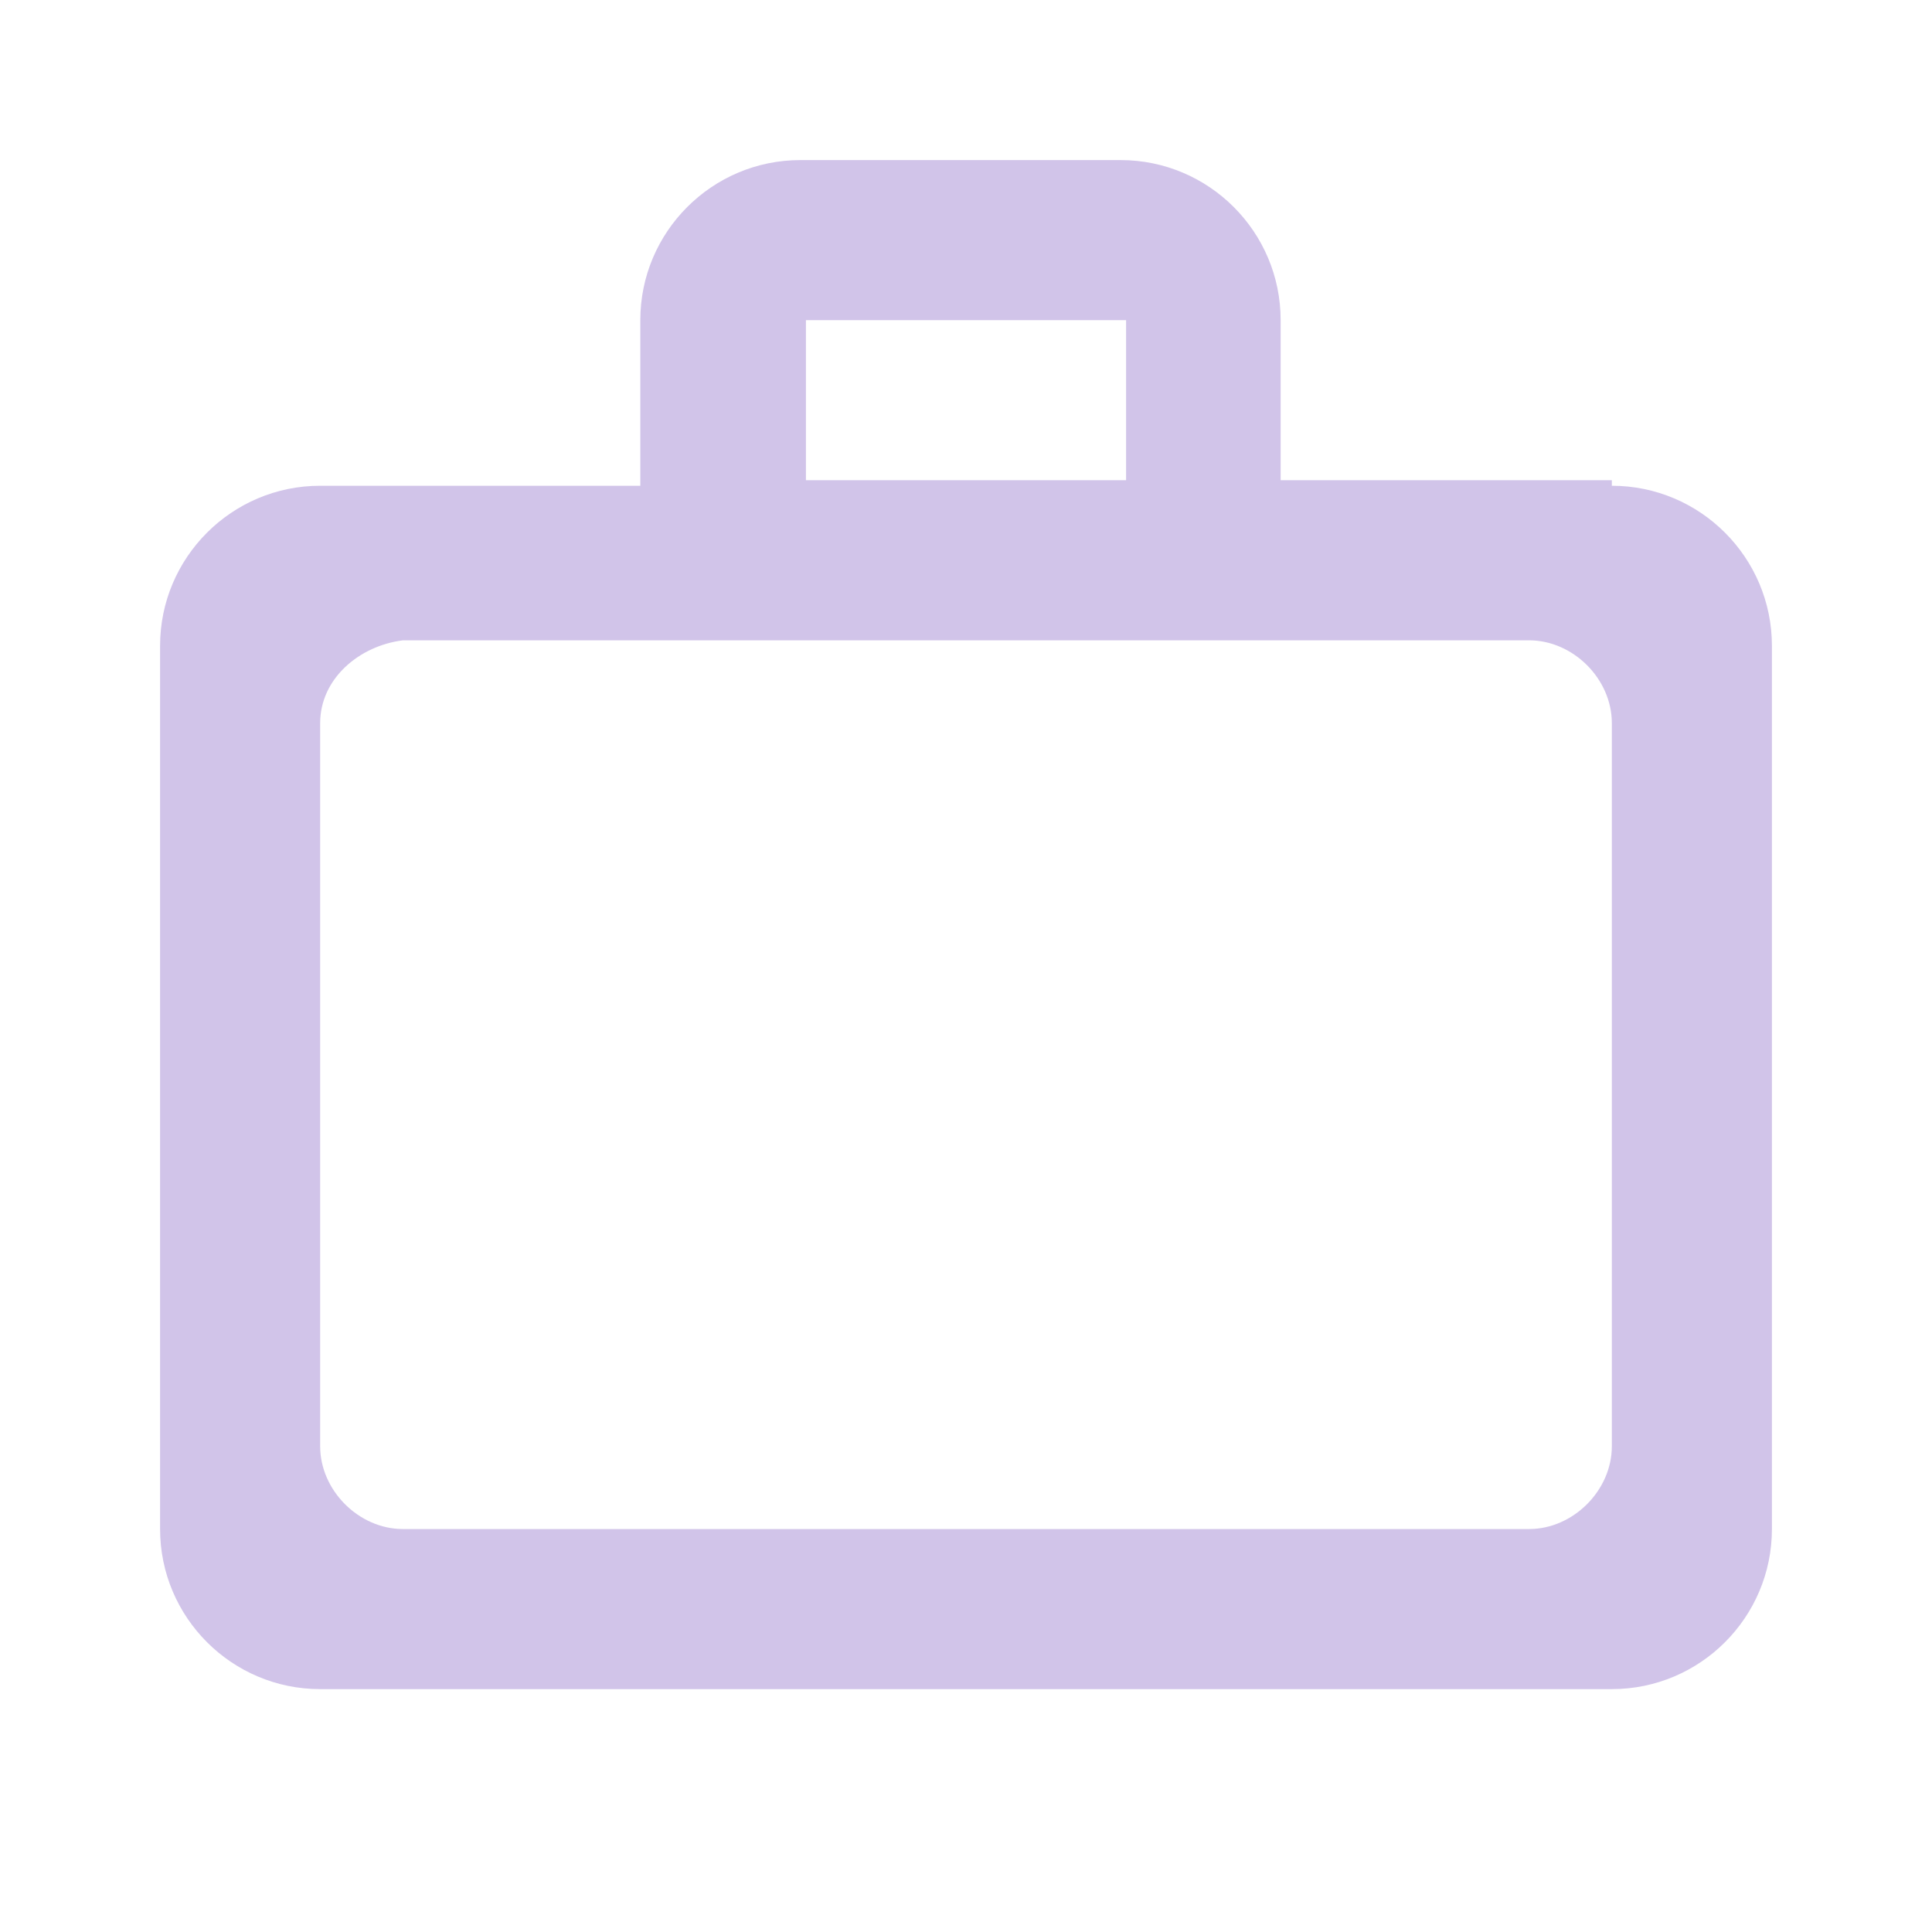 <?xml version="1.0" encoding="utf-8"?>
<!-- Generator: Adobe Illustrator 23.0.0, SVG Export Plug-In . SVG Version: 6.00 Build 0)  -->
<svg version="1.1" id="Capa_1" xmlns="http://www.w3.org/2000/svg" xmlns:xlink="http://www.w3.org/1999/xlink" x="0px" y="0px"
	 viewBox="0 0 35 35" style="enable-background:new 0 0 35 35;" xml:space="preserve">
<style type="text/css">
	.st0{fill:none;}
	.st1{fill:#D1C4E9;}
</style>
<path class="st0" d="M0,0h35v35H0V0z"/>
<path class="st1" d="M20.4,8.8v-3h-5.8v2.9h5.8V8.8z M5.8,13.1v13.1c0,0.8,0.7,1.5,1.5,1.5h20.4c0.8,0,1.5-0.7,1.5-1.5V13.1
	c0-0.8-0.7-1.5-1.5-1.5H7.3C6.5,11.7,5.8,12.3,5.8,13.1z M29.2,8.8c1.6,0,2.9,1.3,2.9,2.9v16c0,1.6-1.3,2.9-2.9,2.9H5.8
	c-1.6,0-2.9-1.3-2.9-2.9v-16c0-1.6,1.3-2.9,2.9-2.9h5.8v-3c0-1.6,1.3-2.9,2.9-2.9h5.8c1.6,0,2.9,1.3,2.9,2.9v2.9h6
	C29.2,8.7,29.2,8.8,29.2,8.8z"/>
</svg>
